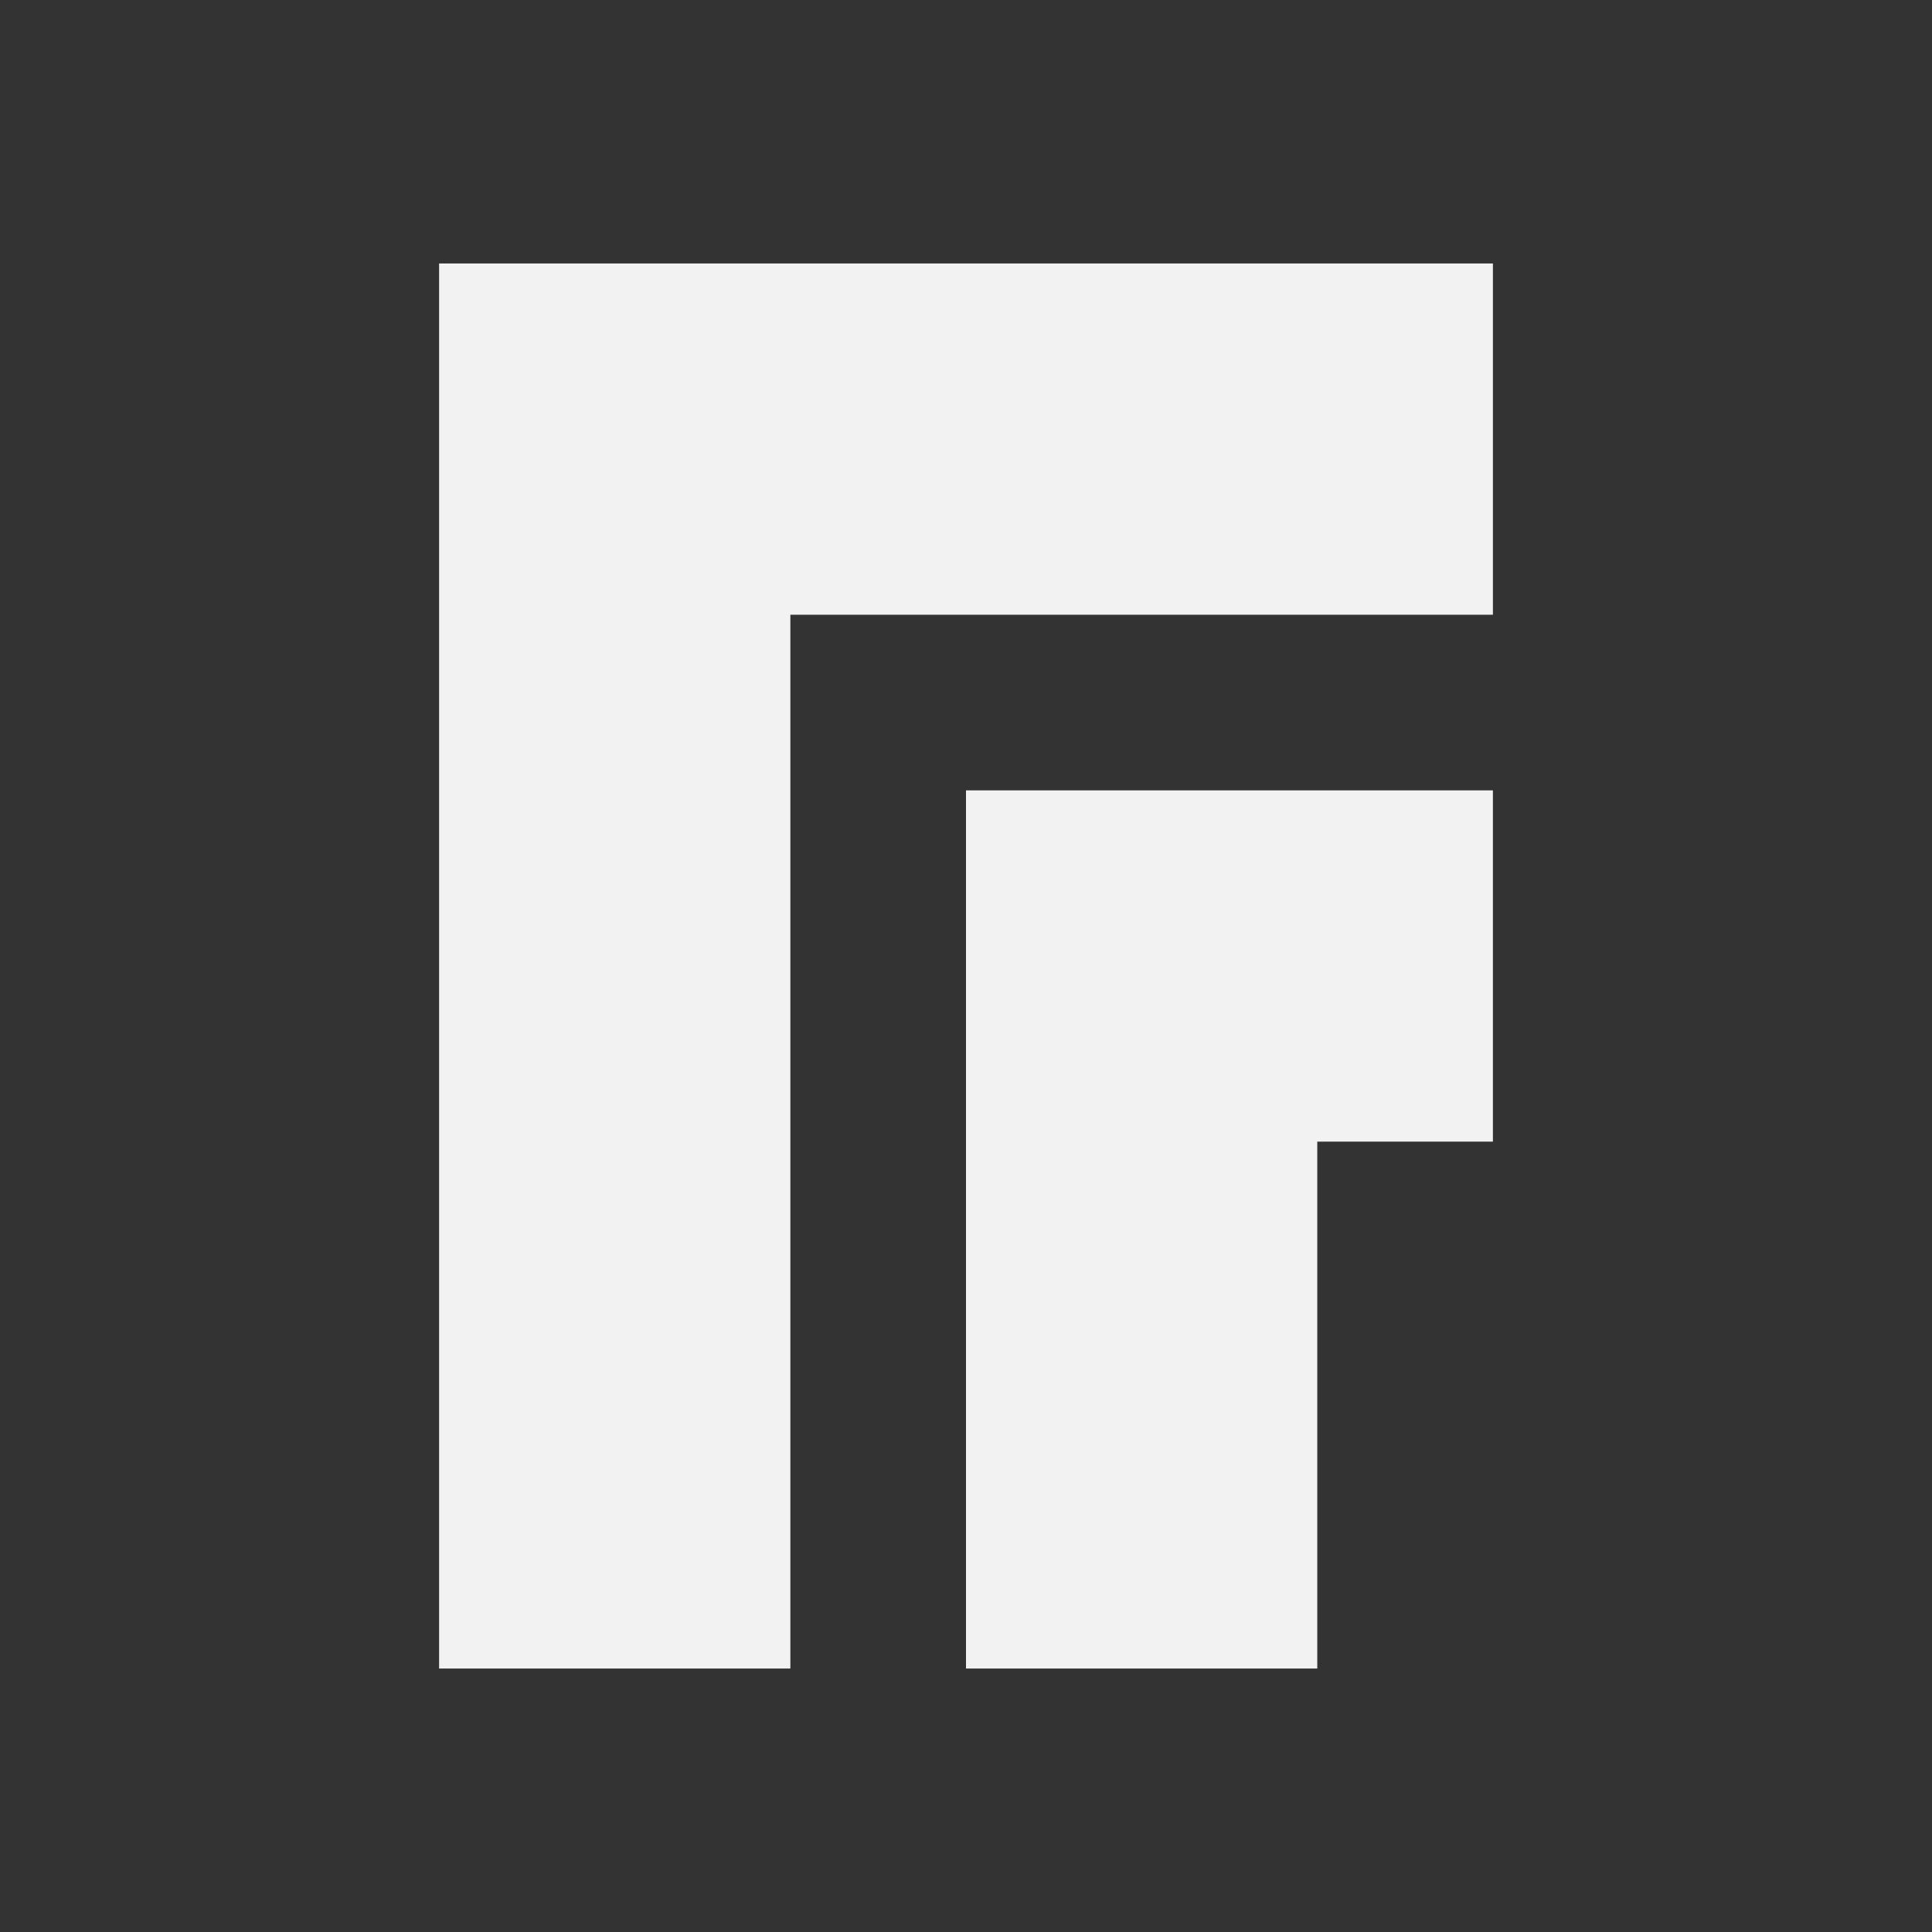 <svg xmlns="http://www.w3.org/2000/svg" viewBox="0 0 22 22"><rect x="0" y="0" width="22" height="22" fill="#333333" stroke="none"/><defs id="defs3051"><style id="current-color-scheme" type="text/css">.ColorScheme-Text{color:#f2f2f2}</style></defs><path fill="currentColor" fill-opacity="1" stroke="none" d="m5 3v1 6 9h1 3v-1-8-3h4 3 1v-1-2-1h-1-10zm6 6v1 9h1 3v-1-5h1 1v-1-2-1h-1-1-2z" class="ColorScheme-Text"/></svg>